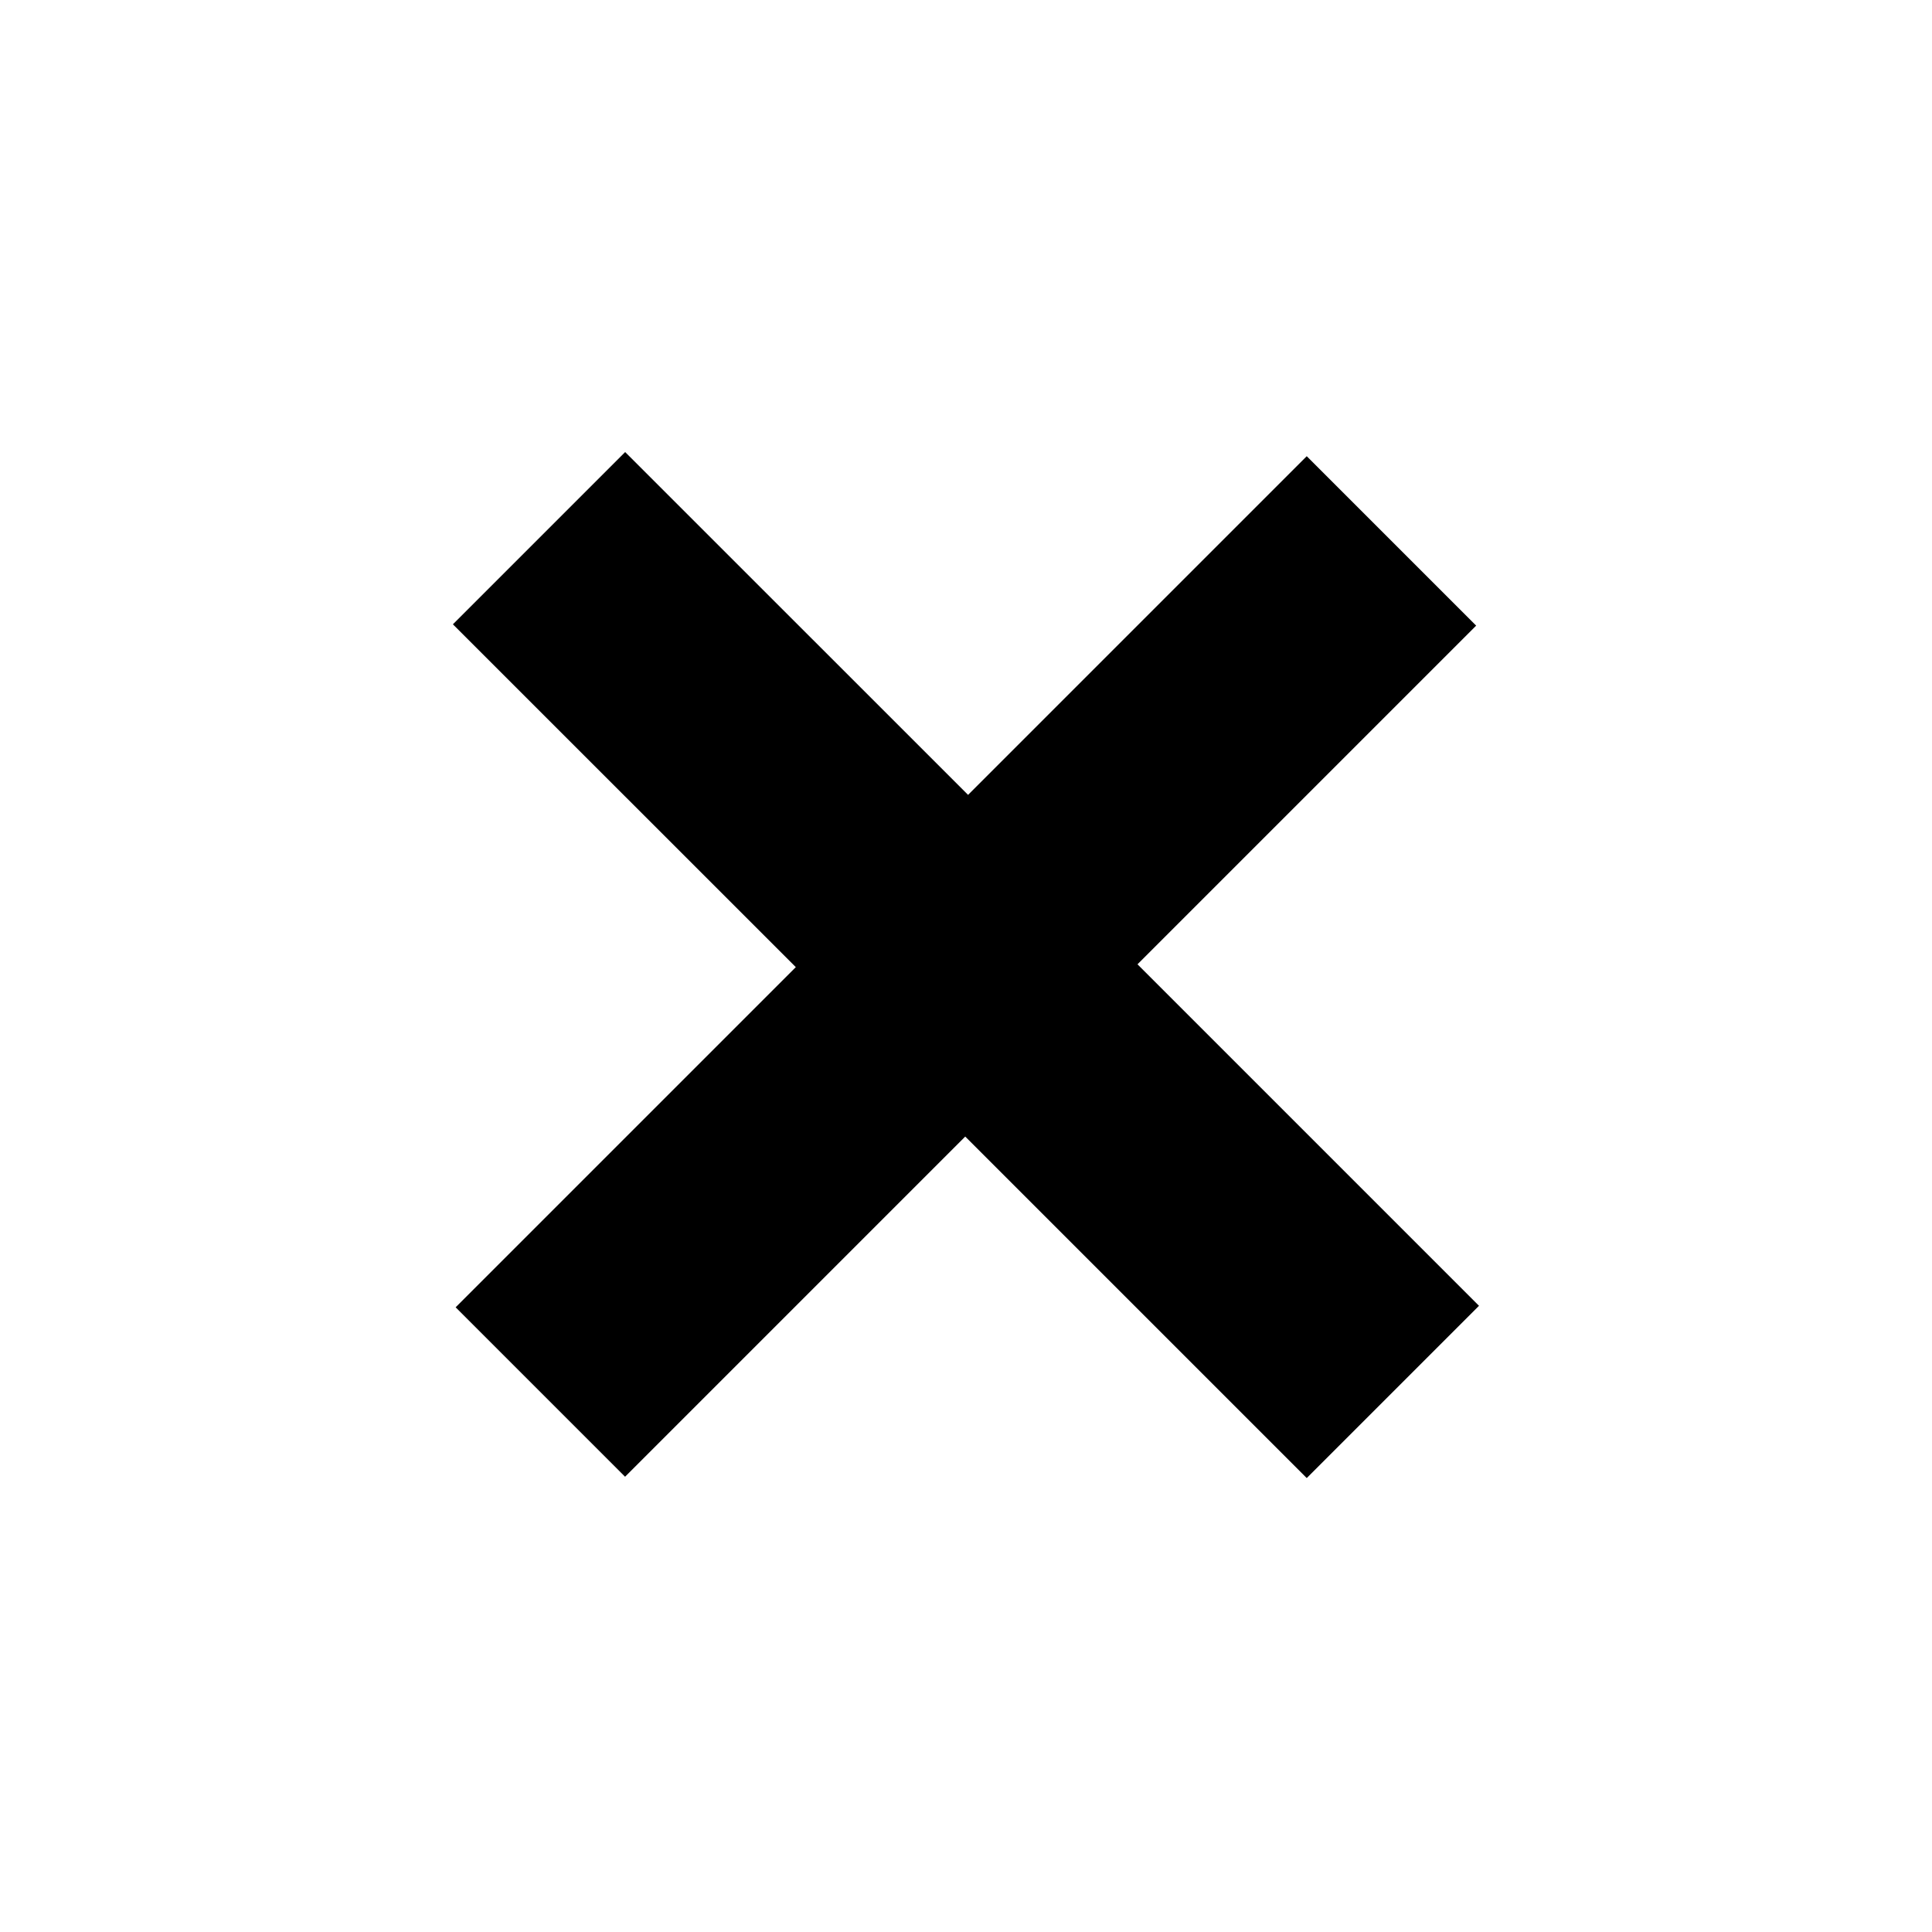 <svg xmlns="http://www.w3.org/2000/svg" xmlns:xlink="http://www.w3.org/1999/xlink" id="Layer_1" x="0" y="0" version="1.1" viewBox="0 0 2048 2048" xml:space="preserve" style="enable-background:new 0 0 2048 2048"><g><path fill="currentColor" d="M662.6,1565.4L483,1385.8l360.6-360.6L480.1,661.8l182.6-182.6l363.5,363.4l359-359l179.6,179.6l-359,359l362,362 l-182.6,182.6l-362-362L662.6,1565.4z"/></g></svg>